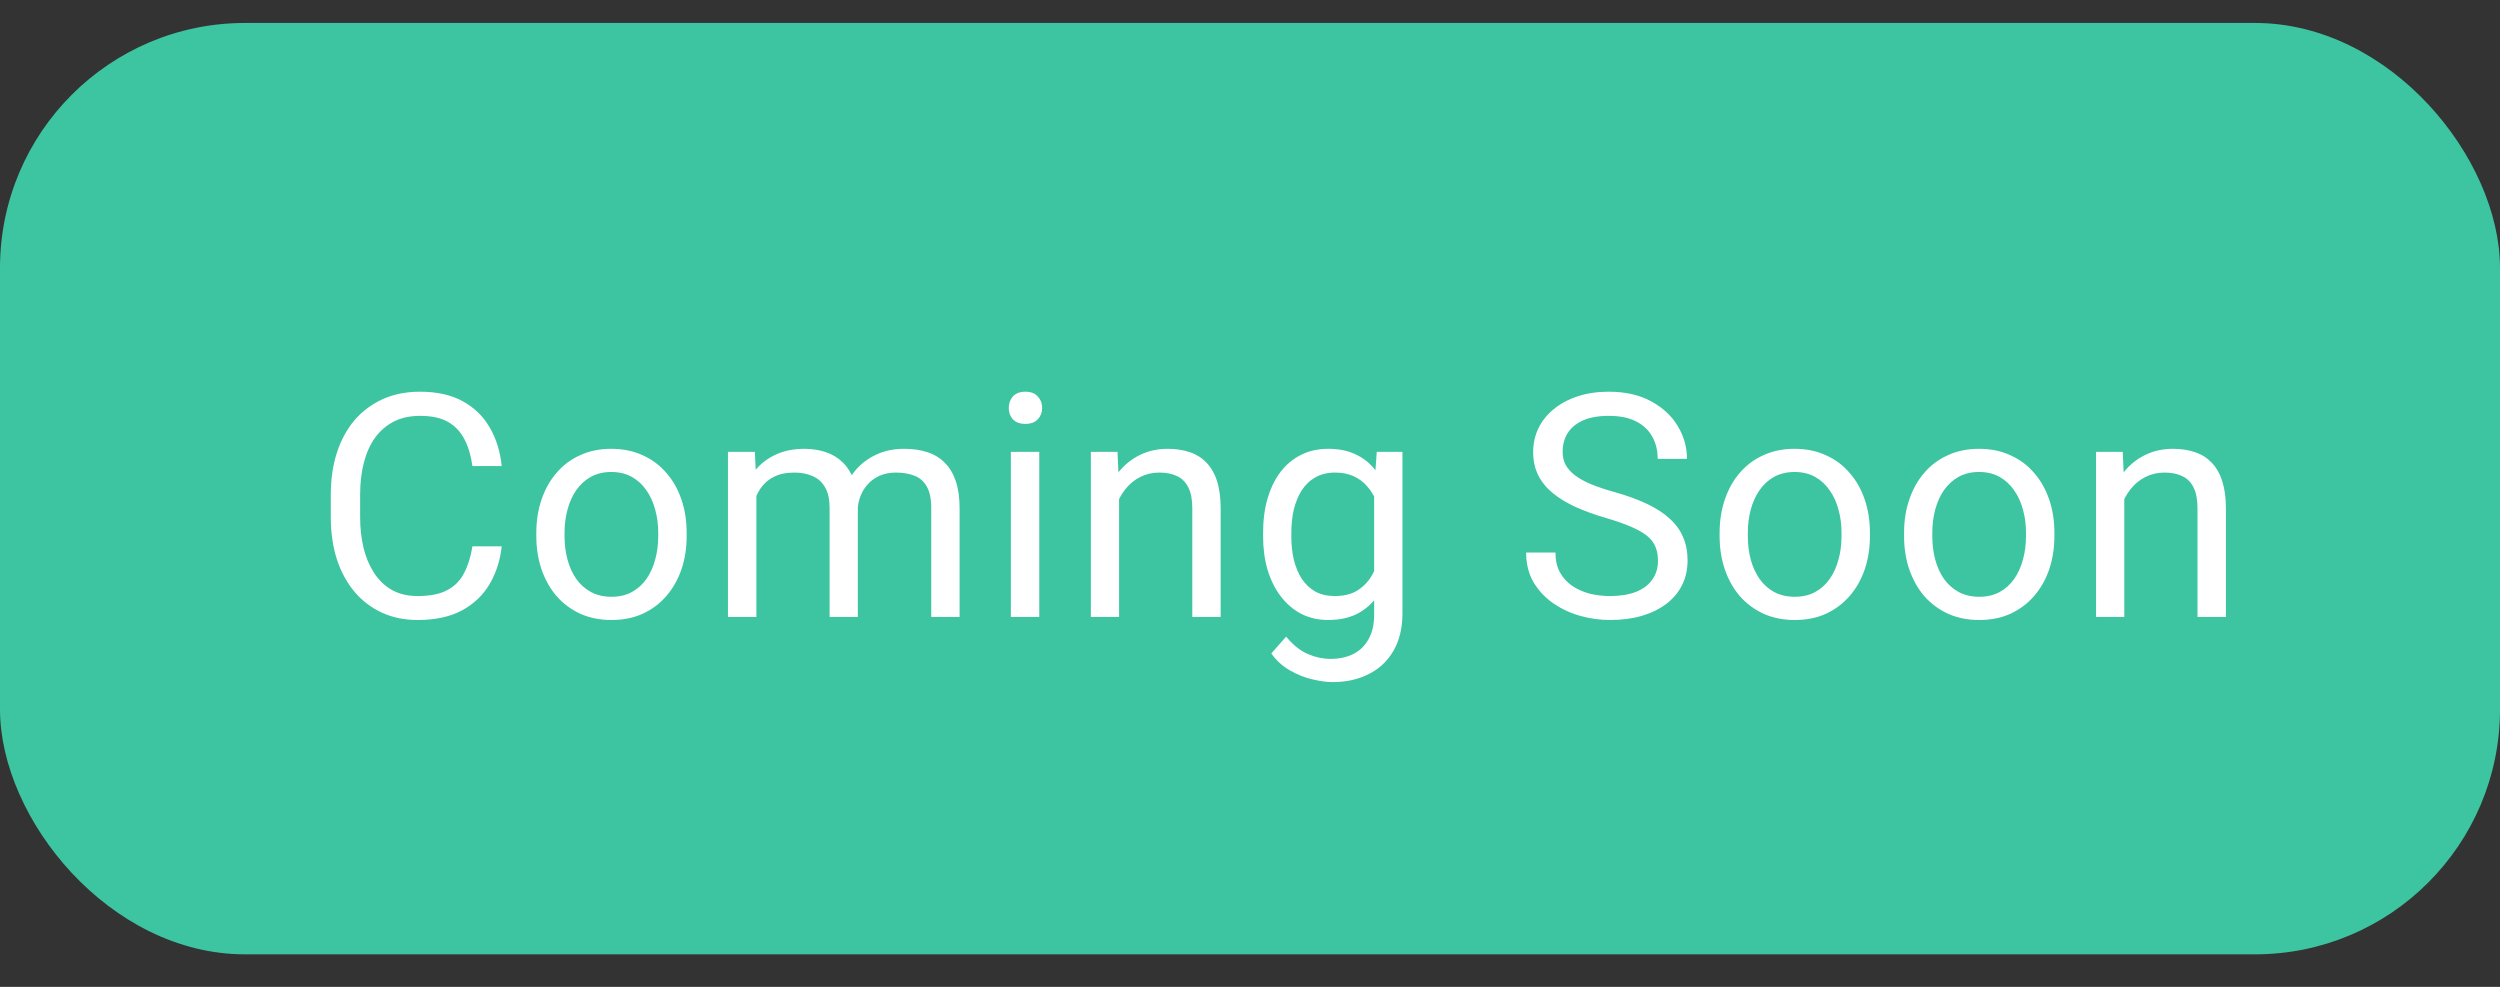 <svg width="38" height="15" viewBox="0 0 38 15" fill="none" xmlns="http://www.w3.org/2000/svg">
<rect x="0" y="0" width="38" height="15" fill="#333333" stroke="none"/>
<rect y="0.349" width="38" height="14.157" rx="3.725" fill="#3DC5A1"/>
<path d="M7.181 8.304H7.626C7.603 8.517 7.542 8.708 7.443 8.876C7.344 9.045 7.204 9.179 7.023 9.278C6.842 9.375 6.616 9.424 6.346 9.424C6.148 9.424 5.968 9.387 5.805 9.312C5.644 9.238 5.506 9.133 5.39 8.997C5.274 8.859 5.184 8.695 5.121 8.503C5.059 8.31 5.028 8.095 5.028 7.858V7.522C5.028 7.285 5.059 7.071 5.121 6.88C5.184 6.686 5.275 6.521 5.392 6.383C5.512 6.246 5.655 6.14 5.822 6.065C5.989 5.991 6.176 5.954 6.385 5.954C6.64 5.954 6.856 6.002 7.032 6.098C7.208 6.194 7.345 6.327 7.443 6.497C7.542 6.665 7.603 6.861 7.626 7.084H7.181C7.159 6.926 7.119 6.791 7.06 6.678C7.001 6.563 6.918 6.475 6.81 6.413C6.701 6.351 6.56 6.321 6.385 6.321C6.235 6.321 6.103 6.349 5.989 6.406C5.876 6.464 5.781 6.545 5.703 6.65C5.627 6.755 5.57 6.881 5.532 7.028C5.493 7.175 5.474 7.338 5.474 7.517V7.858C5.474 8.024 5.491 8.179 5.525 8.324C5.56 8.47 5.614 8.597 5.685 8.707C5.756 8.817 5.846 8.904 5.956 8.967C6.066 9.029 6.196 9.06 6.346 9.06C6.536 9.06 6.687 9.03 6.8 8.969C6.913 8.909 6.998 8.822 7.055 8.709C7.114 8.597 7.156 8.461 7.181 8.304ZM8.152 8.151V8.097C8.152 7.916 8.179 7.748 8.231 7.594C8.284 7.438 8.36 7.302 8.459 7.188C8.557 7.072 8.677 6.982 8.818 6.919C8.959 6.854 9.116 6.822 9.291 6.822C9.467 6.822 9.626 6.854 9.767 6.919C9.909 6.982 10.03 7.072 10.128 7.188C10.229 7.302 10.306 7.438 10.358 7.594C10.411 7.748 10.437 7.916 10.437 8.097V8.151C10.437 8.331 10.411 8.499 10.358 8.654C10.306 8.808 10.229 8.944 10.128 9.06C10.03 9.174 9.91 9.264 9.769 9.329C9.63 9.392 9.472 9.424 9.296 9.424C9.12 9.424 8.961 9.392 8.82 9.329C8.68 9.264 8.559 9.174 8.459 9.06C8.36 8.944 8.284 8.808 8.231 8.654C8.179 8.499 8.152 8.331 8.152 8.151ZM8.581 8.097V8.151C8.581 8.276 8.596 8.394 8.626 8.505C8.655 8.615 8.699 8.713 8.758 8.798C8.818 8.883 8.893 8.95 8.983 8.999C9.072 9.047 9.177 9.071 9.296 9.071C9.413 9.071 9.516 9.047 9.604 8.999C9.694 8.95 9.768 8.883 9.827 8.798C9.886 8.713 9.93 8.615 9.959 8.505C9.99 8.394 10.005 8.276 10.005 8.151V8.097C10.005 7.973 9.99 7.857 9.959 7.747C9.93 7.636 9.885 7.537 9.825 7.452C9.766 7.366 9.692 7.298 9.602 7.248C9.514 7.199 9.41 7.174 9.291 7.174C9.174 7.174 9.07 7.199 8.98 7.248C8.892 7.298 8.818 7.366 8.758 7.452C8.699 7.537 8.655 7.636 8.626 7.747C8.596 7.857 8.581 7.973 8.581 8.097ZM11.497 7.367V9.377H11.065V6.868H11.474L11.497 7.367ZM11.409 8.028L11.209 8.021C11.211 7.849 11.233 7.691 11.276 7.545C11.32 7.398 11.384 7.271 11.469 7.162C11.554 7.054 11.66 6.971 11.787 6.912C11.914 6.852 12.06 6.822 12.227 6.822C12.345 6.822 12.453 6.839 12.552 6.873C12.651 6.905 12.737 6.957 12.809 7.028C12.882 7.099 12.939 7.19 12.979 7.302C13.019 7.413 13.039 7.547 13.039 7.705V9.377H12.61V7.726C12.61 7.595 12.588 7.489 12.543 7.411C12.499 7.332 12.438 7.275 12.357 7.239C12.277 7.202 12.182 7.183 12.074 7.183C11.947 7.183 11.842 7.206 11.757 7.251C11.671 7.295 11.604 7.357 11.552 7.436C11.501 7.515 11.464 7.605 11.441 7.708C11.419 7.808 11.409 7.915 11.409 8.028ZM13.034 7.791L12.747 7.879C12.748 7.742 12.771 7.609 12.814 7.483C12.859 7.356 12.923 7.243 13.007 7.144C13.092 7.045 13.196 6.967 13.32 6.91C13.444 6.851 13.585 6.822 13.744 6.822C13.879 6.822 13.998 6.839 14.101 6.875C14.207 6.91 14.295 6.965 14.366 7.04C14.438 7.112 14.493 7.206 14.53 7.32C14.568 7.435 14.586 7.571 14.586 7.728V9.377H14.155V7.724C14.155 7.583 14.132 7.474 14.088 7.397C14.044 7.318 13.982 7.263 13.902 7.232C13.823 7.2 13.729 7.183 13.619 7.183C13.525 7.183 13.441 7.2 13.368 7.232C13.296 7.265 13.235 7.309 13.185 7.367C13.136 7.422 13.098 7.486 13.072 7.559C13.047 7.632 13.034 7.709 13.034 7.791ZM15.797 6.868V9.377H15.365V6.868H15.797ZM15.333 6.202C15.333 6.133 15.354 6.074 15.396 6.026C15.439 5.978 15.502 5.954 15.586 5.954C15.668 5.954 15.73 5.978 15.774 6.026C15.818 6.074 15.841 6.133 15.841 6.202C15.841 6.269 15.818 6.326 15.774 6.374C15.73 6.42 15.668 6.443 15.586 6.443C15.502 6.443 15.439 6.42 15.396 6.374C15.354 6.326 15.333 6.269 15.333 6.202ZM17.01 7.404V9.377H16.581V6.868H16.986L17.01 7.404ZM16.908 8.028L16.729 8.021C16.73 7.849 16.756 7.691 16.805 7.545C16.855 7.398 16.925 7.271 17.014 7.162C17.104 7.054 17.211 6.971 17.334 6.912C17.46 6.852 17.598 6.822 17.75 6.822C17.873 6.822 17.985 6.839 18.084 6.873C18.182 6.905 18.267 6.958 18.336 7.03C18.407 7.103 18.462 7.197 18.499 7.313C18.536 7.428 18.554 7.568 18.554 7.733V9.377H18.123V7.728C18.123 7.597 18.104 7.492 18.065 7.413C18.026 7.333 17.97 7.275 17.896 7.239C17.821 7.202 17.73 7.183 17.622 7.183C17.515 7.183 17.418 7.206 17.33 7.251C17.243 7.295 17.168 7.357 17.105 7.436C17.043 7.515 16.994 7.605 16.959 7.708C16.925 7.808 16.908 7.915 16.908 8.028ZM20.927 6.868H21.317V9.324C21.317 9.545 21.272 9.734 21.182 9.89C21.092 10.046 20.967 10.165 20.806 10.245C20.647 10.327 20.463 10.368 20.254 10.368C20.168 10.368 20.066 10.354 19.948 10.326C19.832 10.3 19.718 10.254 19.605 10.189C19.494 10.126 19.4 10.04 19.324 9.932L19.549 9.677C19.654 9.803 19.764 9.892 19.879 9.941C19.994 9.991 20.109 10.015 20.222 10.015C20.358 10.015 20.475 9.99 20.574 9.939C20.673 9.888 20.75 9.812 20.804 9.711C20.86 9.612 20.887 9.49 20.887 9.345V7.42L20.927 6.868ZM19.199 8.151V8.102C19.199 7.91 19.221 7.736 19.266 7.58C19.313 7.422 19.378 7.287 19.463 7.174C19.55 7.061 19.654 6.975 19.776 6.914C19.899 6.852 20.036 6.822 20.189 6.822C20.347 6.822 20.485 6.849 20.602 6.905C20.721 6.959 20.822 7.039 20.904 7.144C20.987 7.248 21.053 7.373 21.101 7.52C21.149 7.667 21.182 7.833 21.201 8.018V8.232C21.184 8.416 21.15 8.581 21.101 8.728C21.053 8.875 20.987 9 20.904 9.104C20.822 9.207 20.721 9.287 20.602 9.343C20.483 9.397 20.344 9.424 20.185 9.424C20.035 9.424 19.899 9.392 19.776 9.329C19.656 9.265 19.552 9.176 19.466 9.062C19.379 8.948 19.313 8.813 19.266 8.658C19.221 8.502 19.199 8.333 19.199 8.151ZM19.628 8.102V8.151C19.628 8.276 19.64 8.393 19.665 8.503C19.692 8.613 19.731 8.709 19.784 8.793C19.838 8.876 19.906 8.942 19.99 8.99C20.073 9.037 20.173 9.06 20.289 9.06C20.431 9.06 20.549 9.03 20.642 8.969C20.734 8.909 20.808 8.829 20.862 8.73C20.918 8.631 20.961 8.524 20.992 8.408V7.849C20.975 7.764 20.949 7.682 20.913 7.603C20.879 7.523 20.834 7.452 20.779 7.39C20.724 7.326 20.657 7.276 20.577 7.239C20.496 7.202 20.402 7.183 20.294 7.183C20.176 7.183 20.075 7.208 19.99 7.258C19.906 7.306 19.838 7.372 19.784 7.457C19.731 7.541 19.692 7.638 19.665 7.749C19.64 7.859 19.628 7.977 19.628 8.102ZM25.201 8.524C25.201 8.445 25.189 8.375 25.164 8.315C25.141 8.253 25.099 8.198 25.039 8.148C24.98 8.099 24.898 8.052 24.793 8.007C24.689 7.962 24.558 7.916 24.399 7.87C24.232 7.82 24.081 7.766 23.947 7.705C23.812 7.643 23.697 7.573 23.601 7.494C23.505 7.415 23.432 7.325 23.381 7.223C23.33 7.121 23.304 7.004 23.304 6.873C23.304 6.741 23.331 6.62 23.385 6.508C23.439 6.397 23.517 6.3 23.617 6.219C23.719 6.135 23.841 6.07 23.981 6.024C24.122 5.977 24.279 5.954 24.452 5.954C24.706 5.954 24.921 6.003 25.097 6.1C25.275 6.196 25.41 6.322 25.503 6.478C25.596 6.633 25.642 6.798 25.642 6.975H25.197C25.197 6.848 25.17 6.736 25.115 6.638C25.061 6.539 24.979 6.462 24.87 6.406C24.76 6.349 24.621 6.321 24.452 6.321C24.293 6.321 24.161 6.345 24.058 6.392C23.954 6.44 23.877 6.505 23.826 6.587C23.776 6.669 23.752 6.763 23.752 6.868C23.752 6.939 23.766 7.004 23.796 7.063C23.827 7.12 23.874 7.173 23.937 7.223C24.002 7.272 24.084 7.318 24.183 7.36C24.284 7.401 24.403 7.442 24.543 7.48C24.734 7.534 24.9 7.595 25.039 7.661C25.178 7.728 25.293 7.803 25.382 7.886C25.473 7.968 25.541 8.062 25.584 8.167C25.629 8.27 25.651 8.388 25.651 8.519C25.651 8.657 25.623 8.781 25.568 8.893C25.512 9.004 25.432 9.099 25.329 9.178C25.225 9.257 25.101 9.318 24.955 9.361C24.812 9.403 24.651 9.424 24.473 9.424C24.317 9.424 24.163 9.402 24.011 9.359C23.861 9.316 23.725 9.251 23.601 9.164C23.479 9.077 23.381 8.971 23.306 8.844C23.234 8.716 23.197 8.567 23.197 8.399H23.643C23.643 8.515 23.665 8.614 23.71 8.698C23.755 8.78 23.816 8.848 23.893 8.902C23.972 8.956 24.061 8.996 24.16 9.023C24.26 9.047 24.365 9.06 24.473 9.06C24.629 9.06 24.761 9.038 24.87 8.995C24.978 8.951 25.06 8.89 25.115 8.809C25.173 8.729 25.201 8.634 25.201 8.524ZM26.138 8.151V8.097C26.138 7.916 26.165 7.748 26.217 7.594C26.27 7.438 26.345 7.302 26.444 7.188C26.543 7.072 26.663 6.982 26.804 6.919C26.945 6.854 27.102 6.822 27.277 6.822C27.453 6.822 27.612 6.854 27.752 6.919C27.895 6.982 28.015 7.072 28.114 7.188C28.215 7.302 28.291 7.438 28.344 7.594C28.396 7.748 28.423 7.916 28.423 8.097V8.151C28.423 8.331 28.396 8.499 28.344 8.654C28.291 8.808 28.215 8.944 28.114 9.06C28.015 9.174 27.895 9.264 27.755 9.329C27.616 9.392 27.458 9.424 27.282 9.424C27.105 9.424 26.947 9.392 26.806 9.329C26.665 9.264 26.545 9.174 26.444 9.06C26.345 8.944 26.27 8.808 26.217 8.654C26.165 8.499 26.138 8.331 26.138 8.151ZM26.567 8.097V8.151C26.567 8.276 26.582 8.394 26.611 8.505C26.641 8.615 26.685 8.713 26.744 8.798C26.804 8.883 26.879 8.95 26.968 8.999C27.058 9.047 27.163 9.071 27.282 9.071C27.399 9.071 27.502 9.047 27.59 8.999C27.68 8.95 27.754 8.883 27.813 8.798C27.872 8.713 27.916 8.615 27.945 8.505C27.976 8.394 27.991 8.276 27.991 8.151V8.097C27.991 7.973 27.976 7.857 27.945 7.747C27.916 7.636 27.871 7.537 27.81 7.452C27.752 7.366 27.677 7.298 27.588 7.248C27.5 7.199 27.396 7.174 27.277 7.174C27.16 7.174 27.056 7.199 26.966 7.248C26.878 7.298 26.804 7.366 26.744 7.452C26.685 7.537 26.641 7.636 26.611 7.747C26.582 7.857 26.567 7.973 26.567 8.097ZM28.942 8.151V8.097C28.942 7.916 28.968 7.748 29.021 7.594C29.074 7.438 29.149 7.302 29.248 7.188C29.347 7.072 29.467 6.982 29.608 6.919C29.748 6.854 29.906 6.822 30.081 6.822C30.257 6.822 30.416 6.854 30.556 6.919C30.699 6.982 30.819 7.072 30.918 7.188C31.019 7.302 31.095 7.438 31.148 7.594C31.2 7.748 31.227 7.916 31.227 8.097V8.151C31.227 8.331 31.2 8.499 31.148 8.654C31.095 8.808 31.019 8.944 30.918 9.06C30.819 9.174 30.699 9.264 30.559 9.329C30.42 9.392 30.262 9.424 30.086 9.424C29.909 9.424 29.751 9.392 29.61 9.329C29.469 9.264 29.349 9.174 29.248 9.06C29.149 8.944 29.074 8.808 29.021 8.654C28.968 8.499 28.942 8.331 28.942 8.151ZM29.371 8.097V8.151C29.371 8.276 29.386 8.394 29.415 8.505C29.445 8.615 29.489 8.713 29.547 8.798C29.608 8.883 29.683 8.95 29.773 8.999C29.862 9.047 29.966 9.071 30.086 9.071C30.203 9.071 30.306 9.047 30.394 8.999C30.484 8.95 30.558 8.883 30.617 8.798C30.675 8.713 30.72 8.615 30.749 8.505C30.78 8.394 30.795 8.276 30.795 8.151V8.097C30.795 7.973 30.78 7.857 30.749 7.747C30.72 7.636 30.675 7.537 30.614 7.452C30.556 7.366 30.481 7.298 30.392 7.248C30.304 7.199 30.2 7.174 30.081 7.174C29.963 7.174 29.86 7.199 29.77 7.248C29.682 7.298 29.608 7.366 29.547 7.452C29.489 7.537 29.445 7.636 29.415 7.747C29.386 7.857 29.371 7.973 29.371 8.097ZM32.289 7.404V9.377H31.86V6.868H32.266L32.289 7.404ZM32.187 8.028L32.008 8.021C32.01 7.849 32.035 7.691 32.085 7.545C32.134 7.398 32.204 7.271 32.294 7.162C32.383 7.054 32.49 6.971 32.614 6.912C32.739 6.852 32.877 6.822 33.029 6.822C33.152 6.822 33.264 6.839 33.363 6.873C33.462 6.905 33.546 6.958 33.615 7.03C33.687 7.103 33.741 7.197 33.778 7.313C33.815 7.428 33.834 7.568 33.834 7.733V9.377H33.402V7.728C33.402 7.597 33.383 7.492 33.344 7.413C33.306 7.333 33.249 7.275 33.175 7.239C33.101 7.202 33.009 7.183 32.901 7.183C32.794 7.183 32.697 7.206 32.609 7.251C32.522 7.295 32.447 7.357 32.384 7.436C32.322 7.515 32.273 7.605 32.238 7.708C32.204 7.808 32.187 7.915 32.187 8.028Z" fill="white"/>
</svg>
